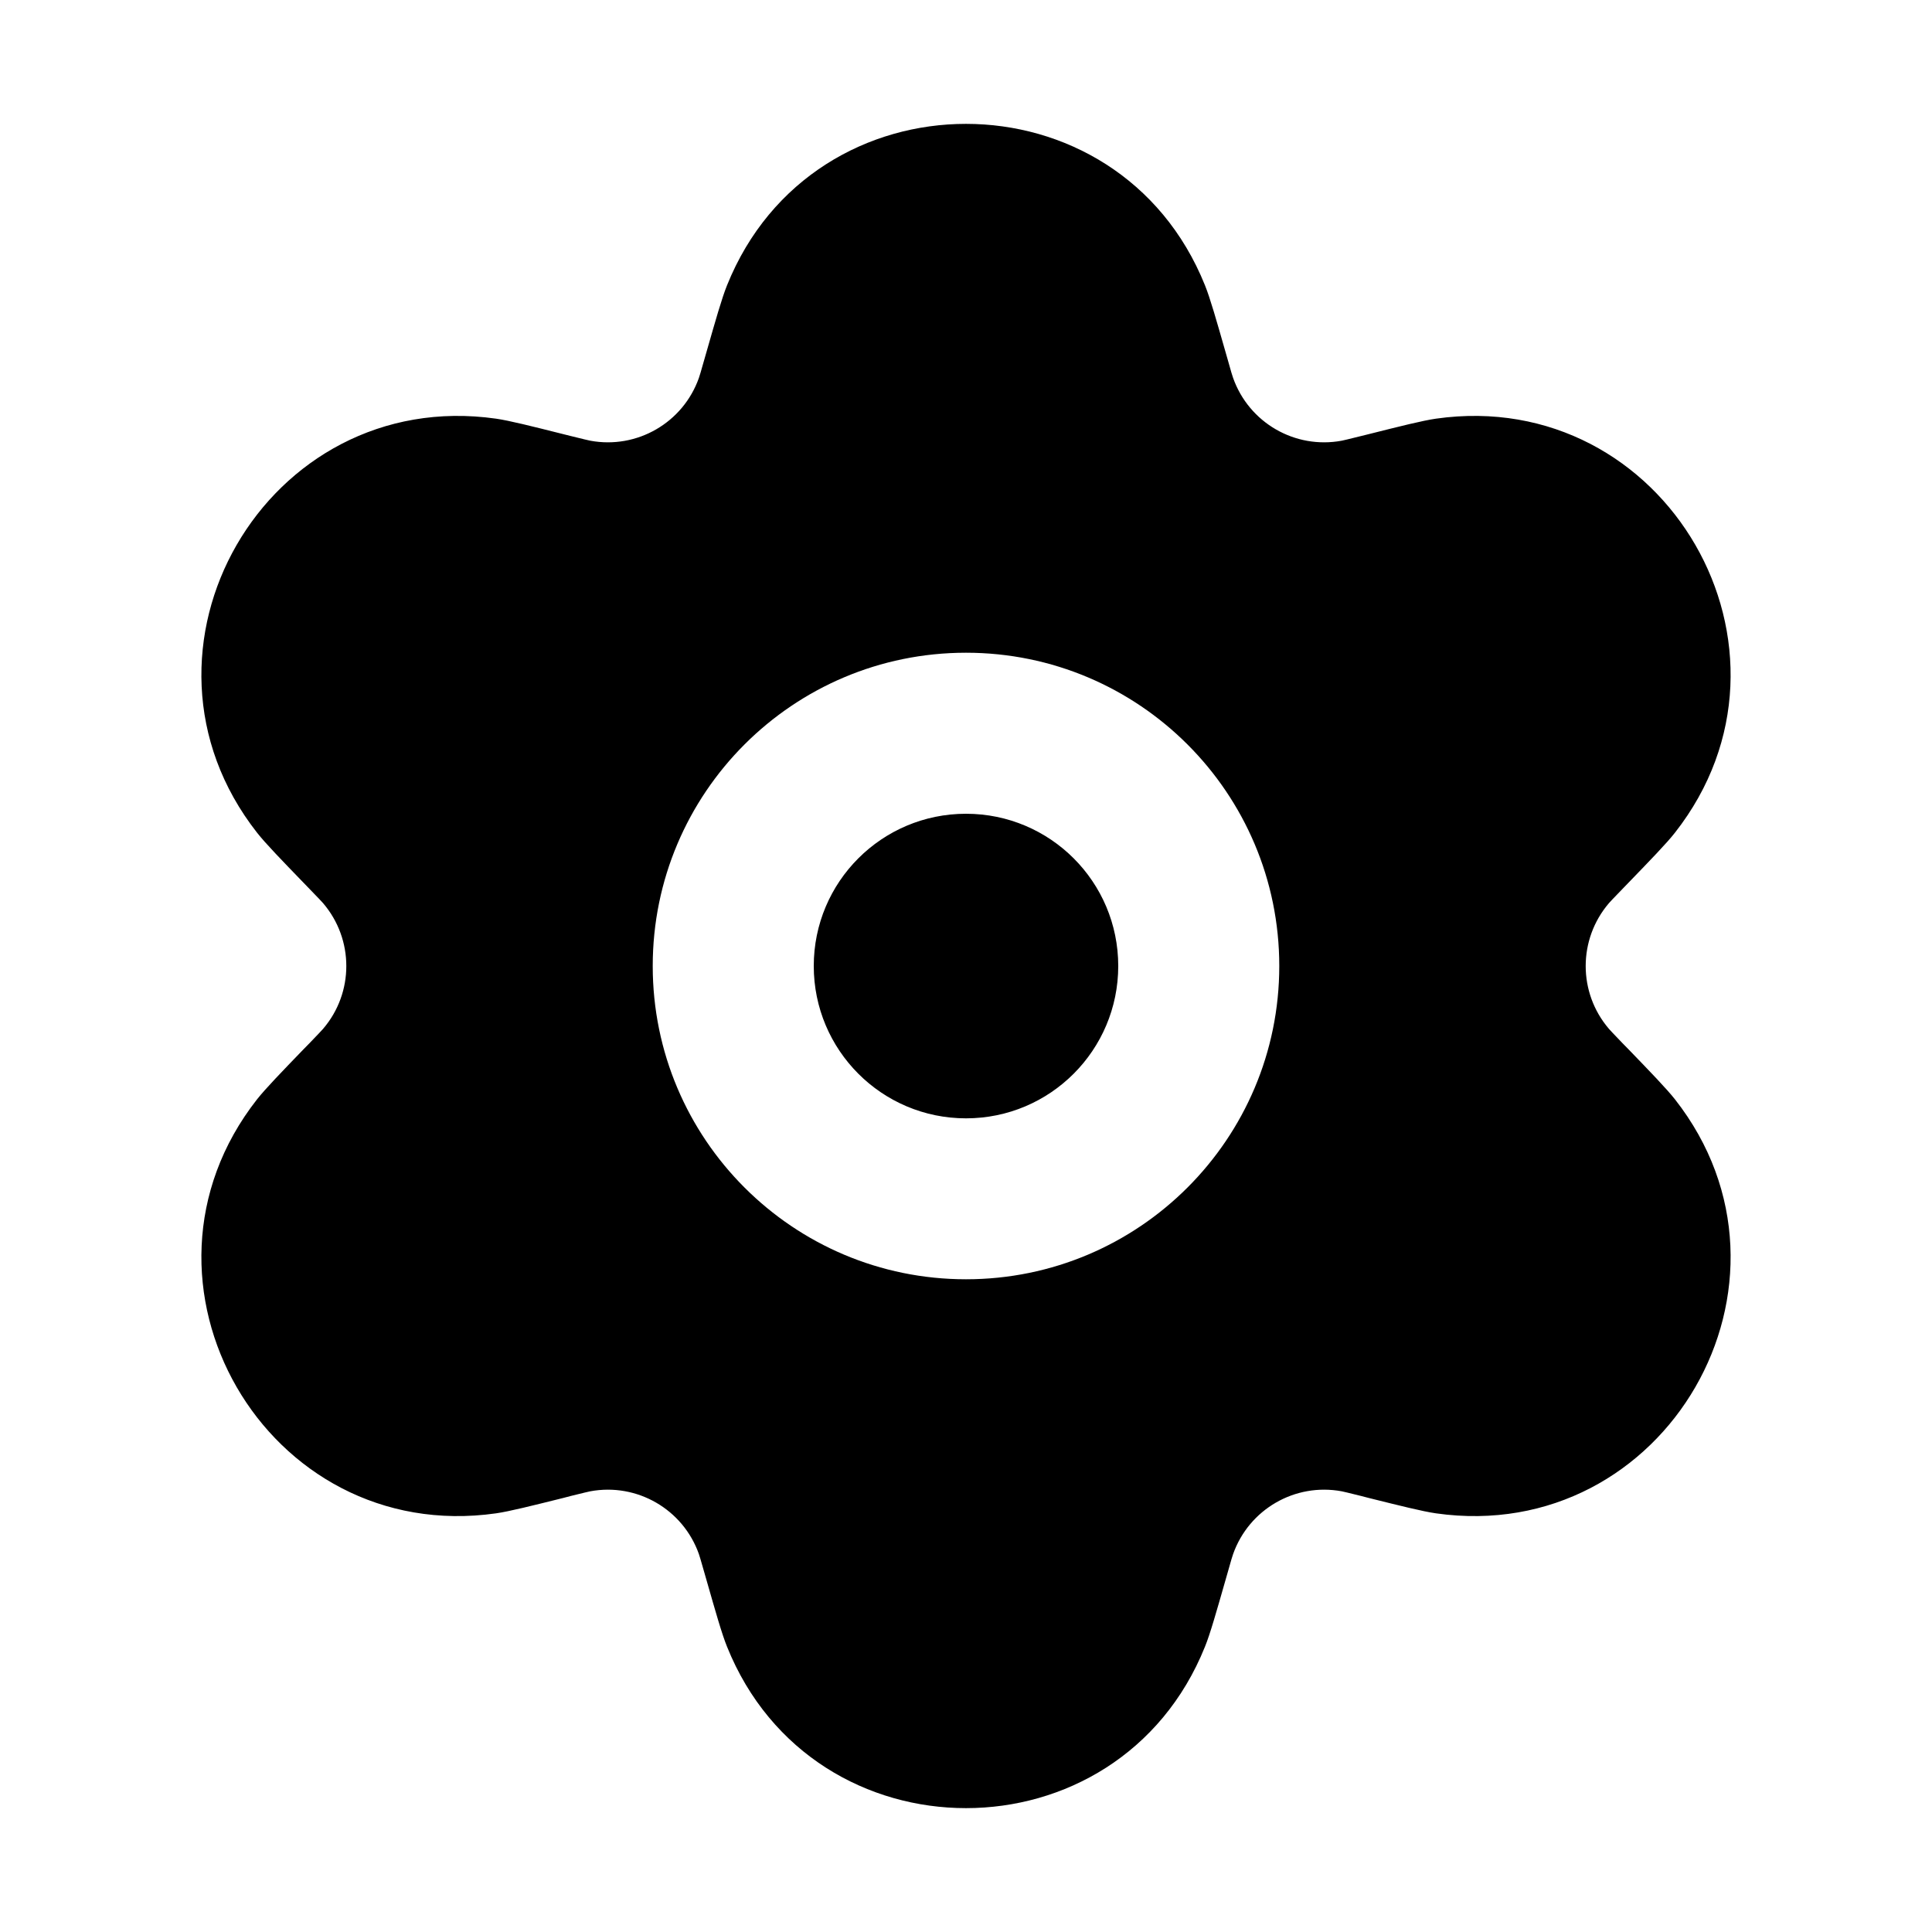 <svg xmlns="http://www.w3.org/2000/svg" viewBox="0 0 20 20" >
    <path fill="#000"
          d="M7.526 2.954C8.422 0.725 11.578 0.725 12.474 2.954C12.527 3.085 12.593 3.317 12.684 3.635C12.691 3.661 12.699 3.688 12.707 3.715C12.746 3.856 12.757 3.889 12.765 3.912C12.929 4.376 13.406 4.652 13.89 4.562C13.914 4.557 13.948 4.549 14.089 4.514C14.117 4.507 14.144 4.5 14.17 4.494C14.492 4.413 14.726 4.354 14.865 4.334C17.244 3.996 18.822 6.729 17.339 8.62C17.252 8.731 17.084 8.904 16.854 9.142C16.835 9.161 16.816 9.181 16.796 9.202C16.695 9.306 16.671 9.332 16.655 9.35C16.335 9.725 16.335 10.276 16.655 10.65C16.671 10.668 16.695 10.694 16.796 10.799C16.816 10.819 16.835 10.839 16.854 10.858C17.084 11.096 17.252 11.27 17.339 11.38C18.822 13.271 17.244 16.004 14.865 15.666C14.726 15.646 14.492 15.587 14.17 15.507C14.144 15.5 14.117 15.493 14.089 15.486C13.948 15.451 13.914 15.443 13.89 15.438C13.406 15.348 12.929 15.624 12.765 16.088C12.757 16.111 12.746 16.145 12.707 16.285C12.699 16.312 12.691 16.339 12.684 16.365C12.593 16.683 12.527 16.916 12.474 17.046C11.578 19.275 8.422 19.275 7.526 17.046C7.473 16.916 7.407 16.683 7.316 16.365C7.309 16.339 7.301 16.312 7.293 16.285C7.253 16.145 7.243 16.111 7.235 16.088C7.071 15.624 6.594 15.348 6.11 15.438C6.086 15.443 6.052 15.451 5.91 15.486C5.883 15.493 5.856 15.5 5.83 15.507C5.508 15.587 5.274 15.646 5.135 15.666C2.756 16.004 1.178 13.271 2.661 11.38C2.748 11.27 2.916 11.096 3.146 10.858C3.165 10.839 3.184 10.819 3.204 10.799C3.305 10.694 3.329 10.668 3.345 10.65C3.665 10.276 3.665 9.725 3.345 9.35C3.329 9.332 3.305 9.306 3.204 9.202C3.184 9.181 3.165 9.161 3.146 9.142C2.916 8.904 2.748 8.731 2.661 8.62C1.178 6.729 2.756 3.996 5.135 4.334C5.274 4.354 5.508 4.413 5.83 4.494C5.856 4.5 5.883 4.507 5.91 4.514C6.052 4.549 6.086 4.557 6.11 4.562C6.594 4.652 7.071 4.376 7.235 3.912C7.243 3.889 7.253 3.856 7.293 3.715C7.301 3.688 7.309 3.661 7.316 3.635C7.407 3.317 7.473 3.085 7.526 2.954ZM10 11.577C10.871 11.577 11.576 10.871 11.576 10C11.576 9.129 10.871 8.424 10 8.424C9.129 8.424 8.424 9.129 8.424 10C8.424 10.871 9.129 11.577 10 11.577ZM10 13.243C11.791 13.243 13.243 11.791 13.243 10C13.243 8.209 11.791 6.757 10 6.757C8.209 6.757 6.757 8.209 6.757 10C6.757 11.791 8.209 13.243 10 13.243Z" />
</svg>